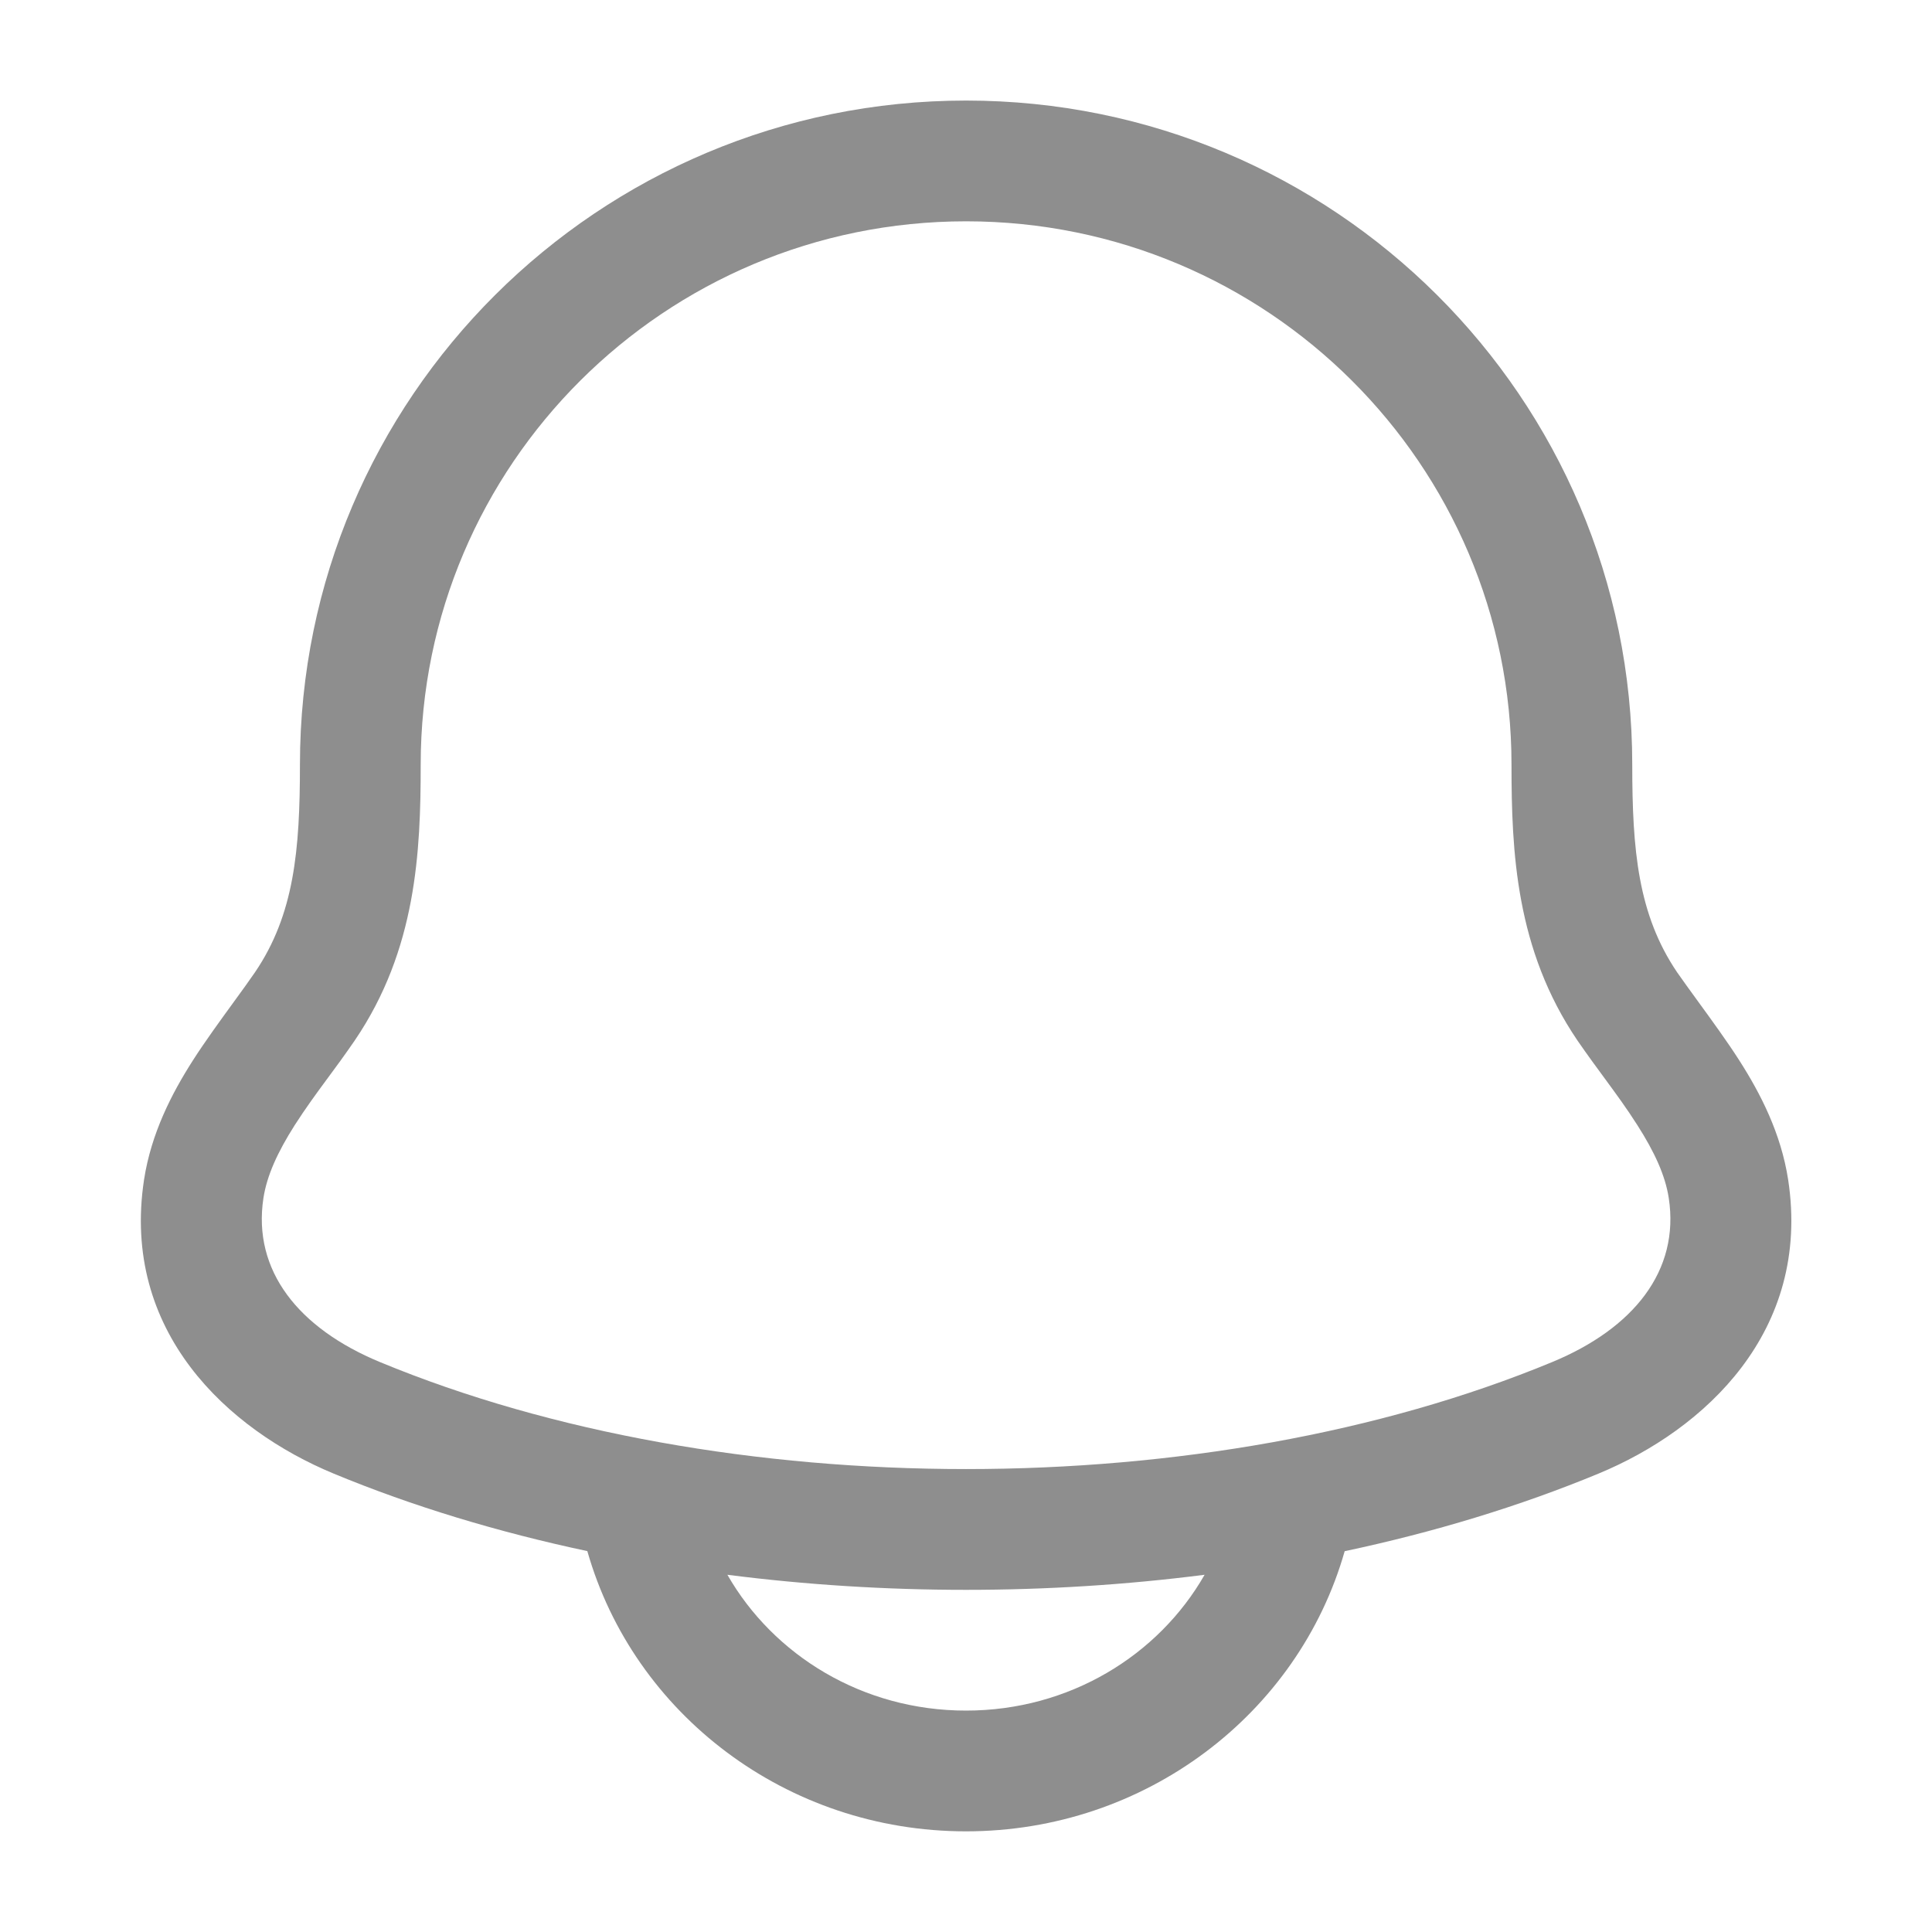 <svg width="20" height="20" viewBox="0 0 20 20" fill="none" xmlns="http://www.w3.org/2000/svg">
<path fill-rule="evenodd" clip-rule="evenodd" d="M10.001 1.041C6.194 1.041 3.105 4.117 3.105 7.916C3.105 8.8 3.046 9.467 2.639 10.066C2.583 10.148 2.508 10.251 2.426 10.364C2.284 10.559 2.121 10.783 1.997 10.977C1.778 11.319 1.565 11.732 1.491 12.213C1.252 13.783 2.356 14.8 3.455 15.255C4.273 15.594 5.158 15.861 6.08 16.057C6.559 17.741 8.142 18.958 10 18.958C11.858 18.958 13.441 17.741 13.92 16.058C14.843 15.862 15.728 15.594 16.547 15.255C17.646 14.8 18.75 13.783 18.511 12.213C18.437 11.732 18.224 11.319 18.005 10.977C17.881 10.783 17.718 10.559 17.576 10.364C17.494 10.251 17.419 10.148 17.362 10.066C16.956 9.467 16.897 8.8 16.897 7.916C16.897 4.117 13.807 1.041 10.001 1.041ZM4.355 7.916C4.355 4.812 6.881 2.291 10.001 2.291C13.121 2.291 15.647 4.812 15.647 7.916C15.647 8.818 15.691 9.83 16.329 10.77L16.331 10.773C16.436 10.925 16.528 11.05 16.615 11.168C16.73 11.325 16.837 11.47 16.951 11.649C17.129 11.928 17.239 12.169 17.275 12.402C17.39 13.156 16.909 13.752 16.068 14.1C12.502 15.577 7.499 15.577 3.933 14.1C3.093 13.752 2.612 13.156 2.727 12.402C2.763 12.169 2.873 11.928 3.05 11.649C3.165 11.47 3.271 11.325 3.387 11.168C3.474 11.051 3.566 10.925 3.671 10.773L3.673 10.77C4.311 9.83 4.355 8.818 4.355 7.916ZM12.47 16.302C10.846 16.51 9.154 16.51 7.53 16.302C8.006 17.134 8.928 17.708 10 17.708C11.072 17.708 11.994 17.135 12.47 16.302Z" fill="#8E8E8E"/>
</svg>
